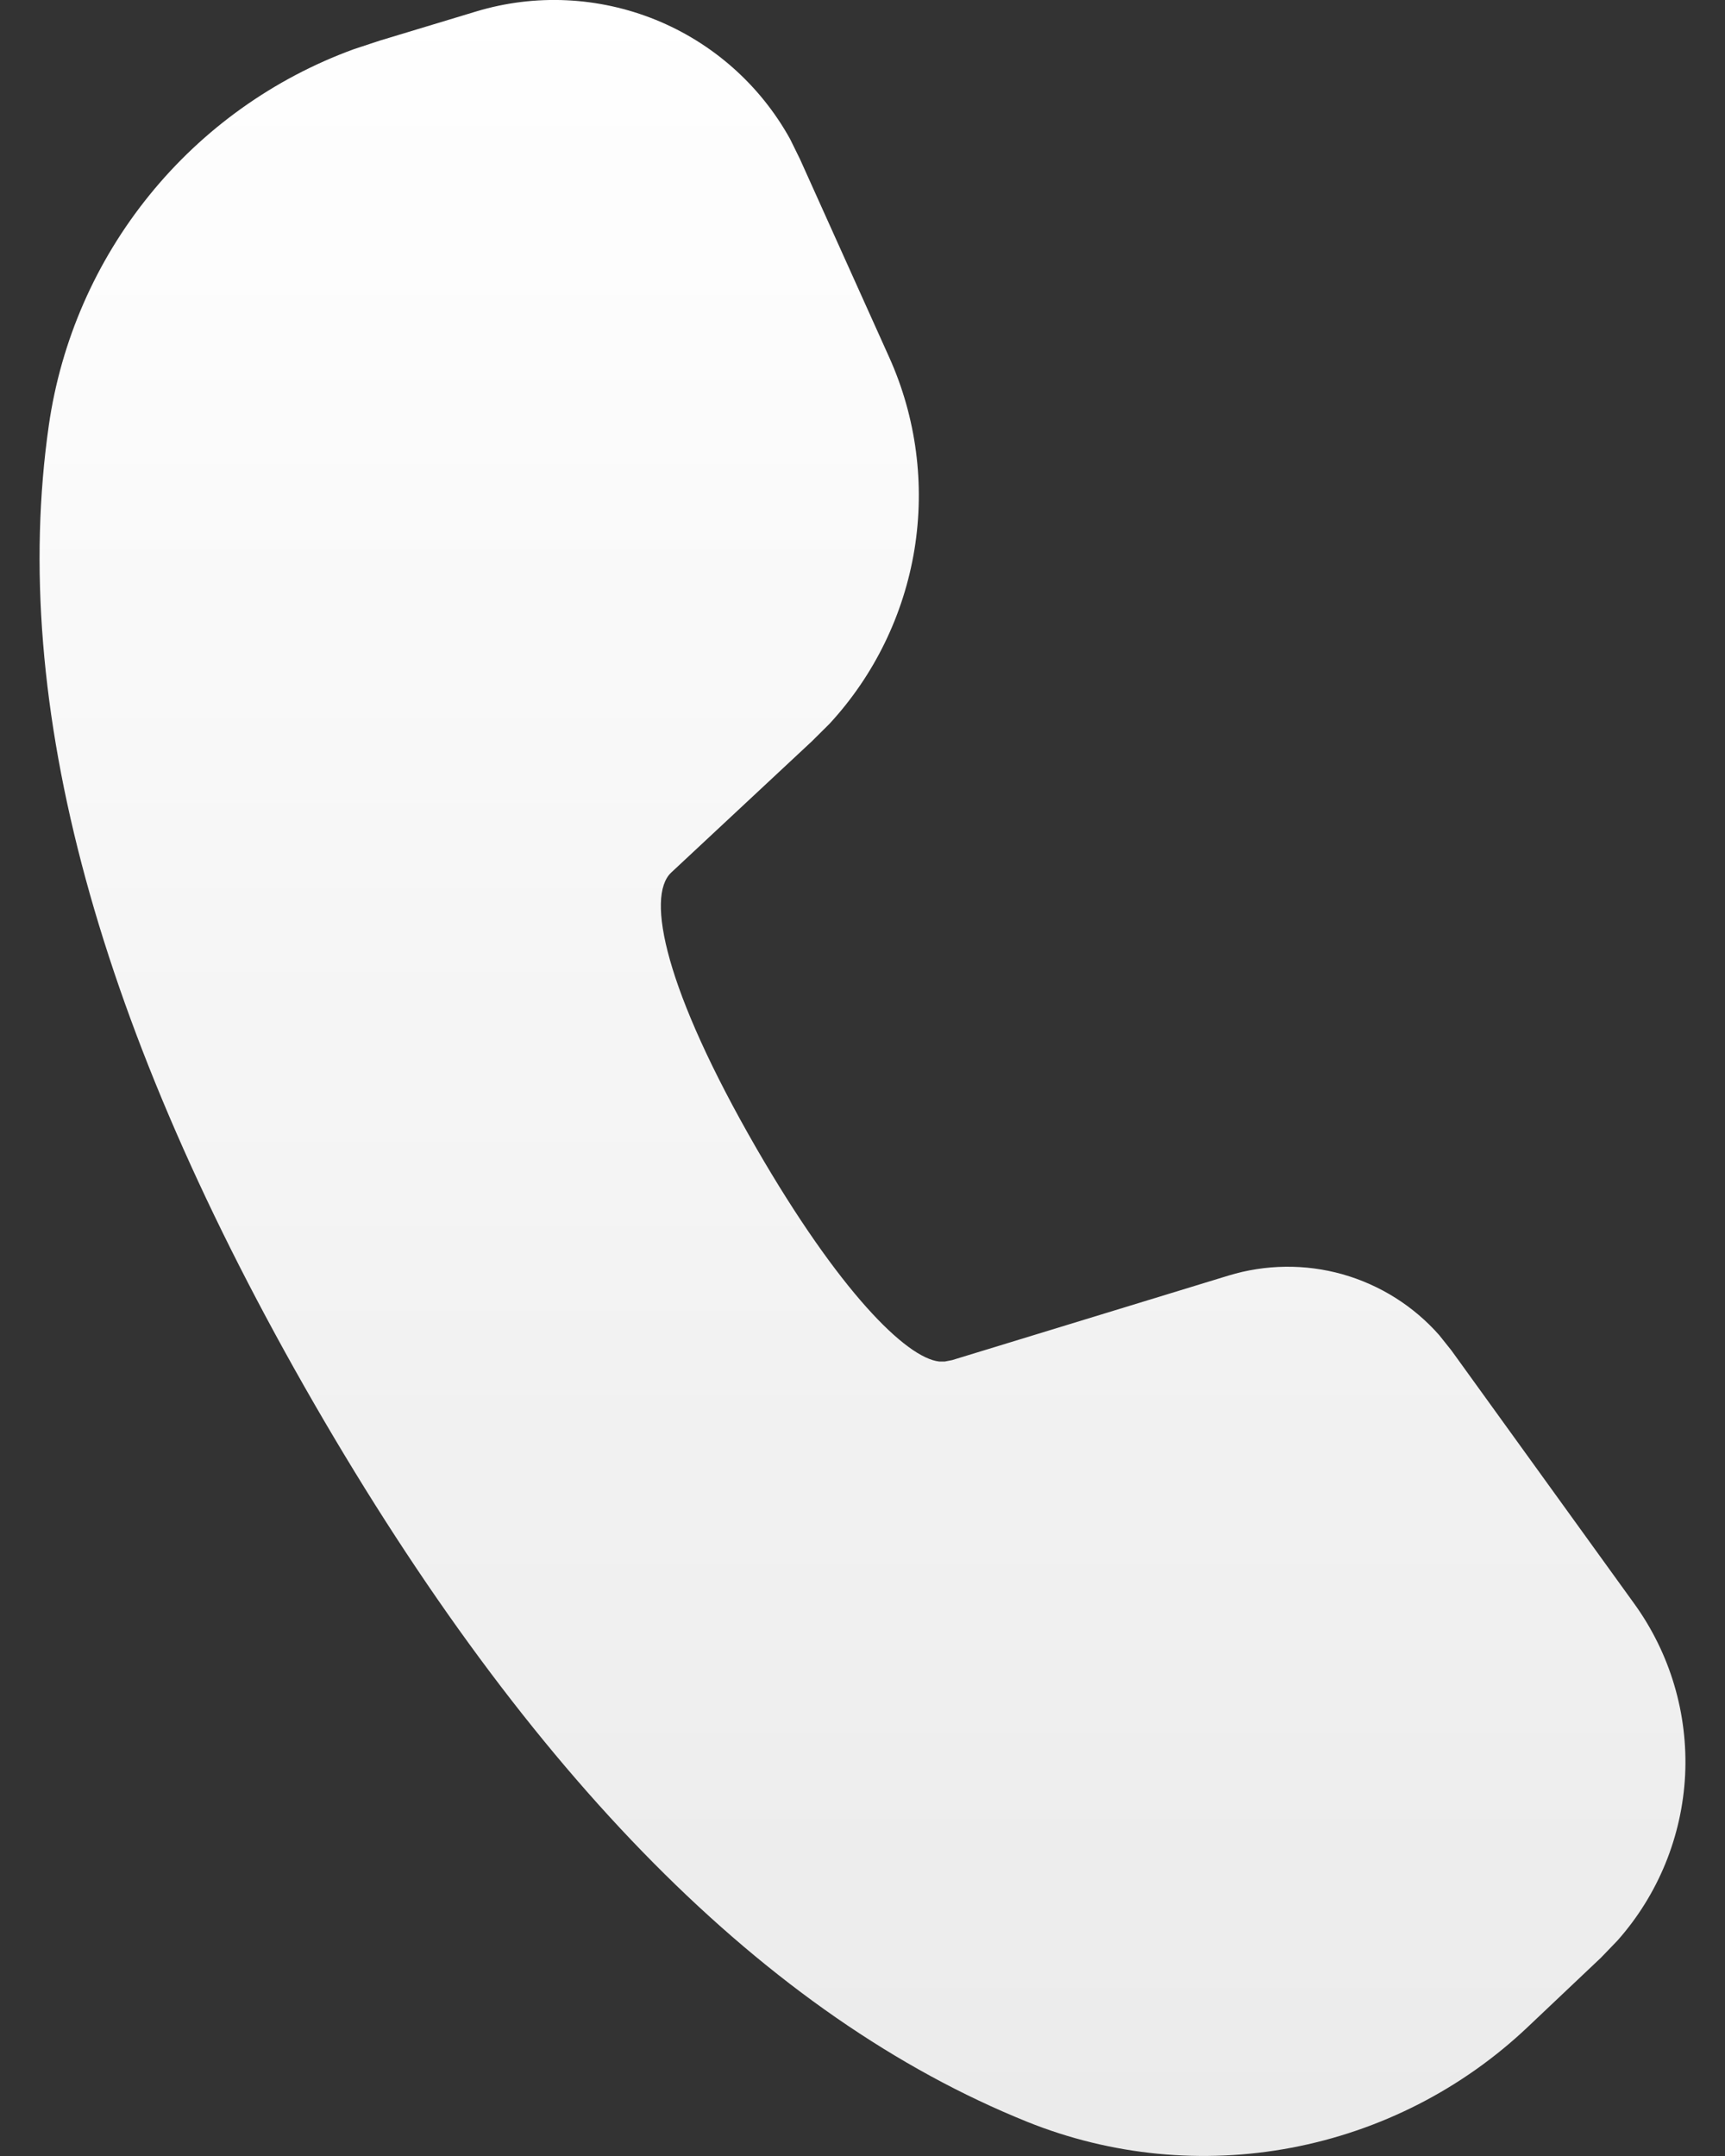 <svg width="16" height="20" viewBox="0 0 16 20" fill="none" xmlns="http://www.w3.org/2000/svg">
<rect x="0" y="0" width="16" height="20" fill="#333333" stroke="none"/>
<path d="M4.418 0.106C4.965 -0.059 5.552 -0.031 6.082 0.184C6.611 0.399 7.051 0.789 7.328 1.289L7.42 1.476L8.248 3.315C8.499 3.873 8.58 4.493 8.482 5.097C8.383 5.701 8.11 6.263 7.695 6.713L7.529 6.878L6.225 8.095C5.99 8.317 6.166 9.179 7.016 10.652C7.782 11.977 8.404 12.596 8.711 12.63H8.764L8.831 12.617L11.394 11.833C11.738 11.728 12.106 11.723 12.453 11.821C12.799 11.919 13.111 12.115 13.349 12.385L13.463 12.528L15.16 14.879C15.492 15.34 15.658 15.9 15.63 16.468C15.601 17.035 15.38 17.576 15.003 18.001L14.851 18.159L14.173 18.801C13.565 19.378 12.803 19.767 11.98 19.923C11.157 20.079 10.306 19.996 9.528 19.683C7.109 18.707 4.911 16.479 2.914 13.021C0.914 9.554 0.082 6.532 0.453 3.944C0.566 3.161 0.888 2.424 1.386 1.81C1.883 1.196 2.538 0.728 3.28 0.457L3.522 0.377L4.418 0.106Z" fill="url(#paint0_linear_97_8400)"/>
<defs>
<linearGradient id="paint0_linear_97_8400" x1="8" y1="0" x2="8" y2="20" gradientUnits="userSpaceOnUse">
<stop stop-color="white"/>
<stop offset="1" stop-color="white" stop-opacity="0.9"/>
</linearGradient>
</defs>
</svg>
